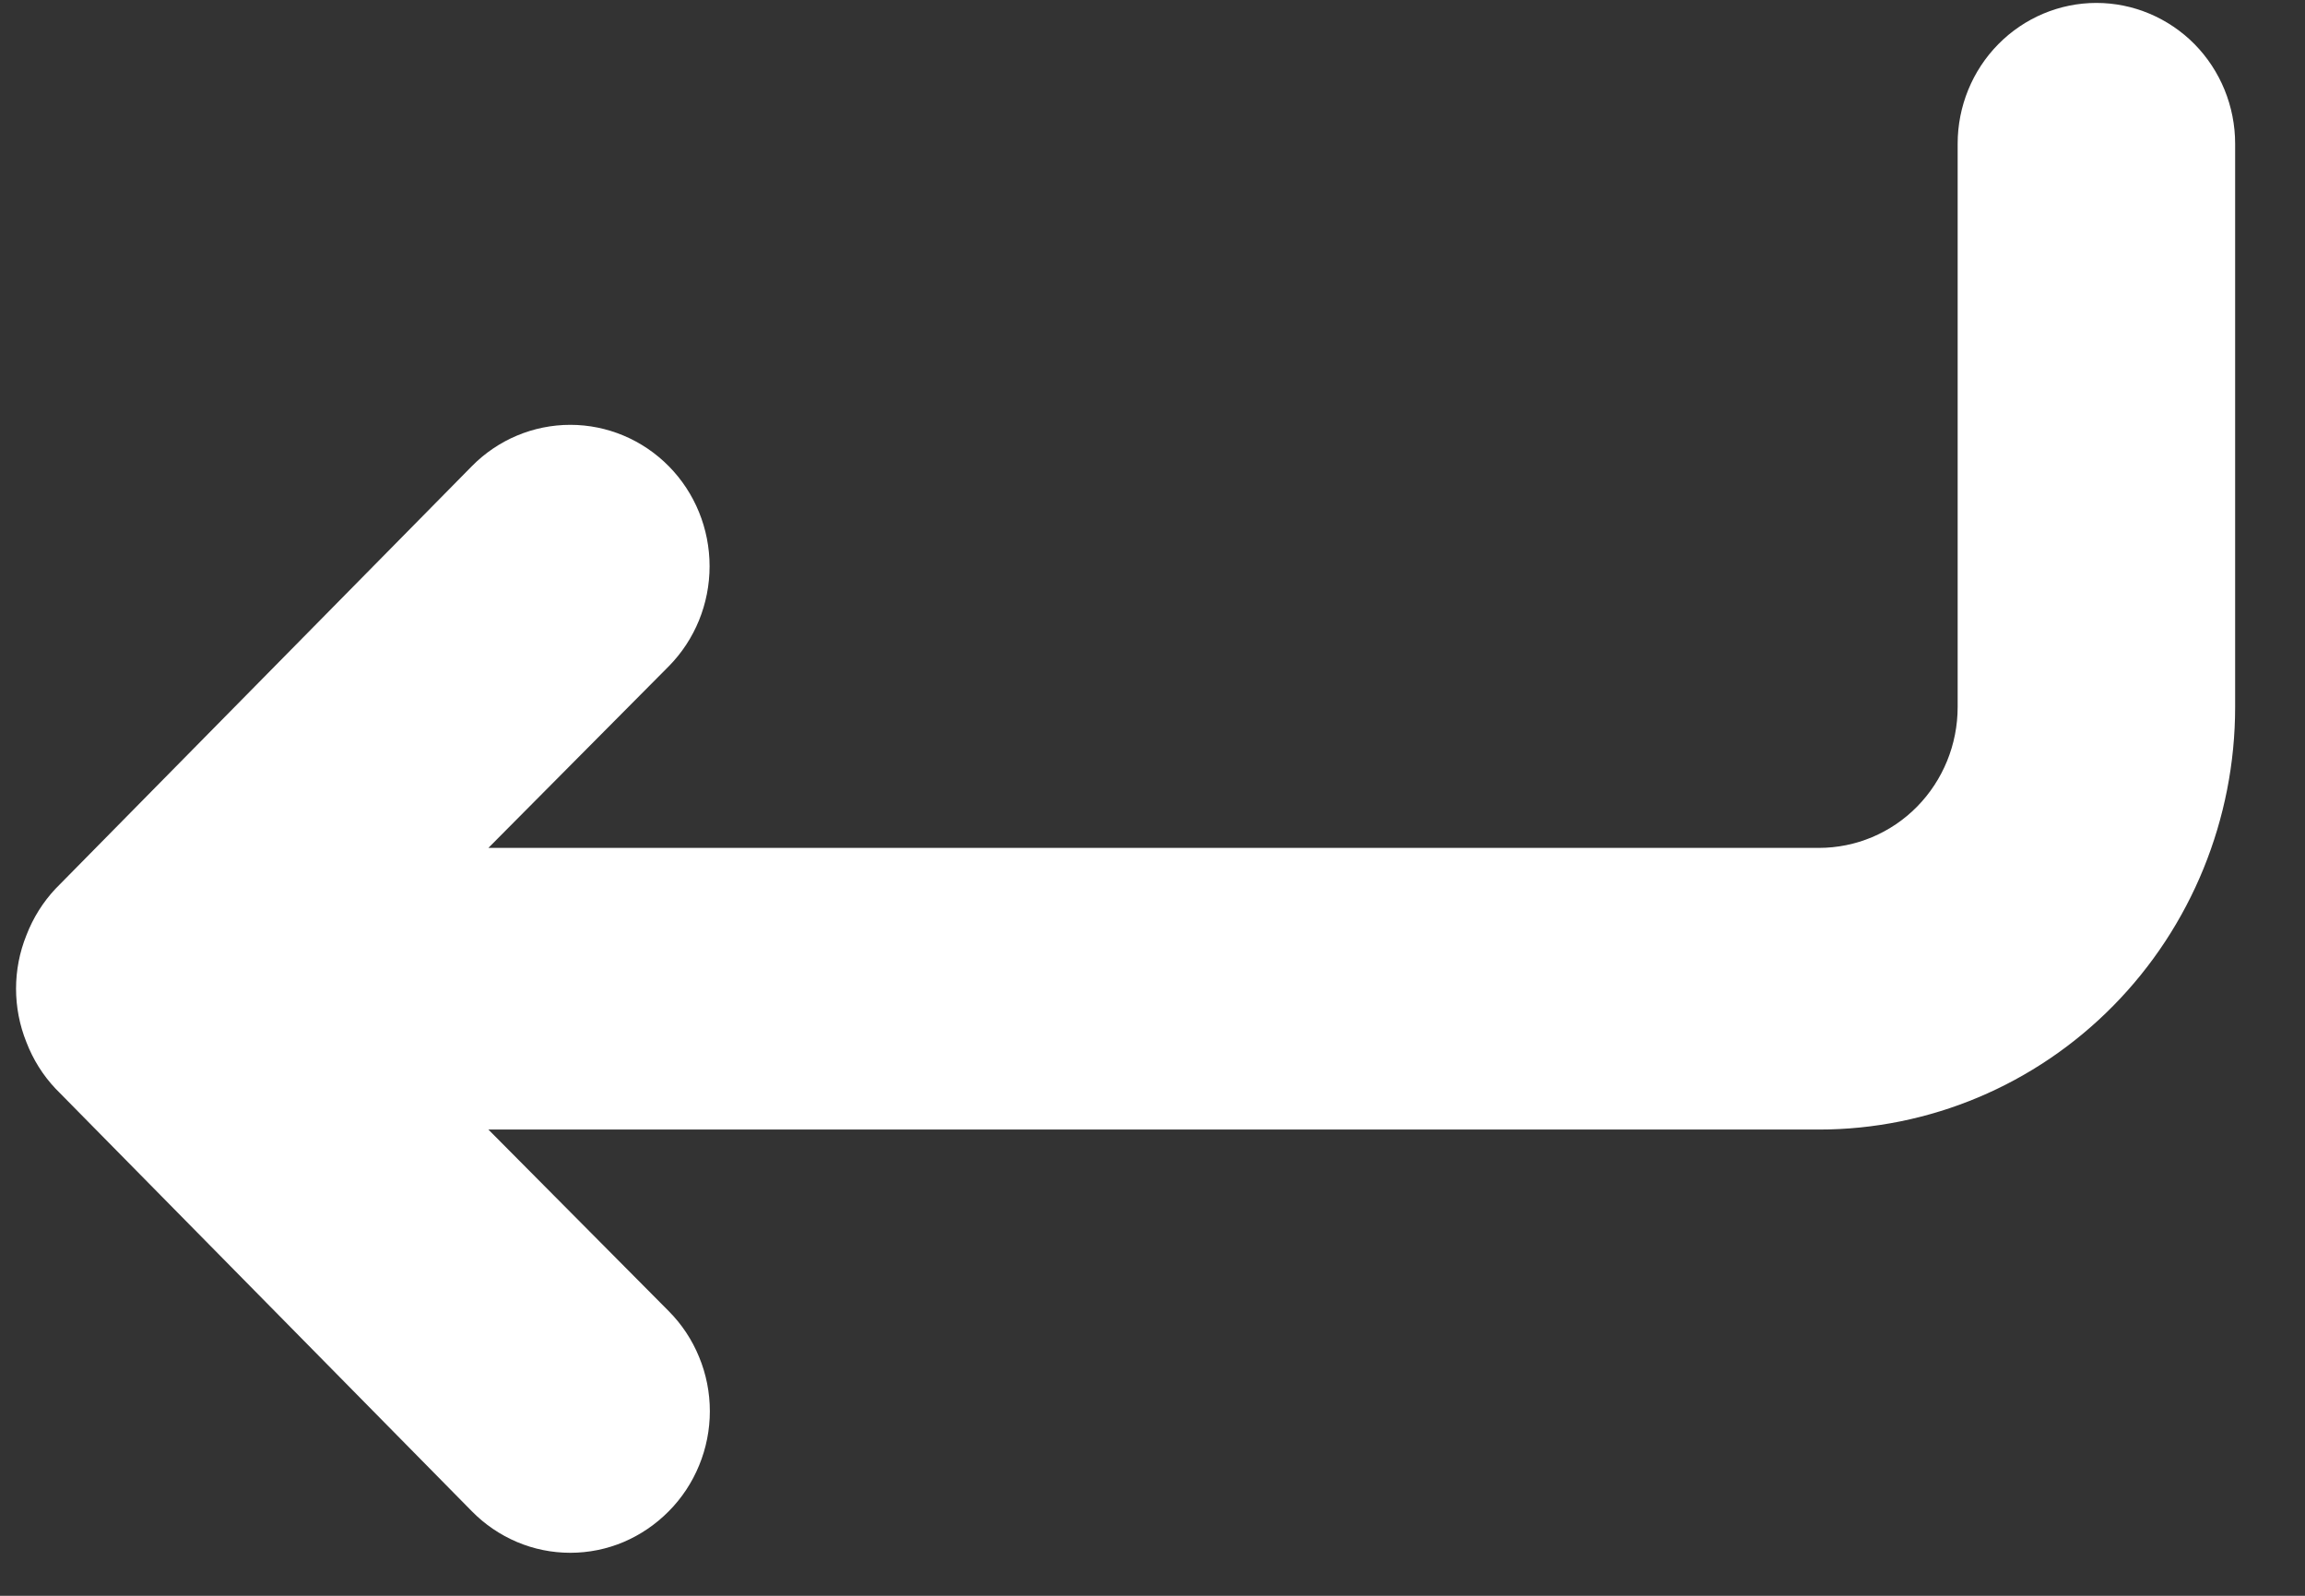 <svg width="26" height="18" viewBox="0 0 26 18" fill="none" xmlns="http://www.w3.org/2000/svg">
<rect x="0" y="0" width="26" height="18" fill="#333333" stroke="none"/>
<path d="M23.647 0.033C23.232 0.033 22.834 0.201 22.541 0.498C22.247 0.796 22.082 1.2 22.082 1.622V7.975C22.082 8.397 21.917 8.801 21.624 9.099C21.331 9.397 20.932 9.564 20.517 9.564H5.509L7.544 7.515C7.839 7.216 8.004 6.81 8.004 6.387C8.004 5.964 7.839 5.558 7.544 5.259C7.249 4.96 6.849 4.792 6.433 4.792C6.016 4.792 5.616 4.96 5.322 5.259L0.627 10.024C0.484 10.176 0.373 10.354 0.298 10.549C0.142 10.935 0.142 11.369 0.298 11.756C0.373 11.951 0.484 12.129 0.627 12.28L5.322 17.046C5.467 17.194 5.64 17.312 5.831 17.393C6.022 17.474 6.226 17.515 6.433 17.515C6.639 17.515 6.844 17.474 7.035 17.393C7.225 17.312 7.398 17.194 7.544 17.046C7.691 16.898 7.807 16.722 7.886 16.529C7.966 16.335 8.007 16.127 8.007 15.918C8.007 15.708 7.966 15.5 7.886 15.307C7.807 15.113 7.691 14.938 7.544 14.79L5.509 12.741H20.517C21.762 12.741 22.957 12.239 23.837 11.345C24.718 10.451 25.212 9.239 25.212 7.975V1.622C25.212 1.2 25.047 0.796 24.754 0.498C24.46 0.201 24.062 0.033 23.647 0.033Z" fill="white"/>
</svg>
